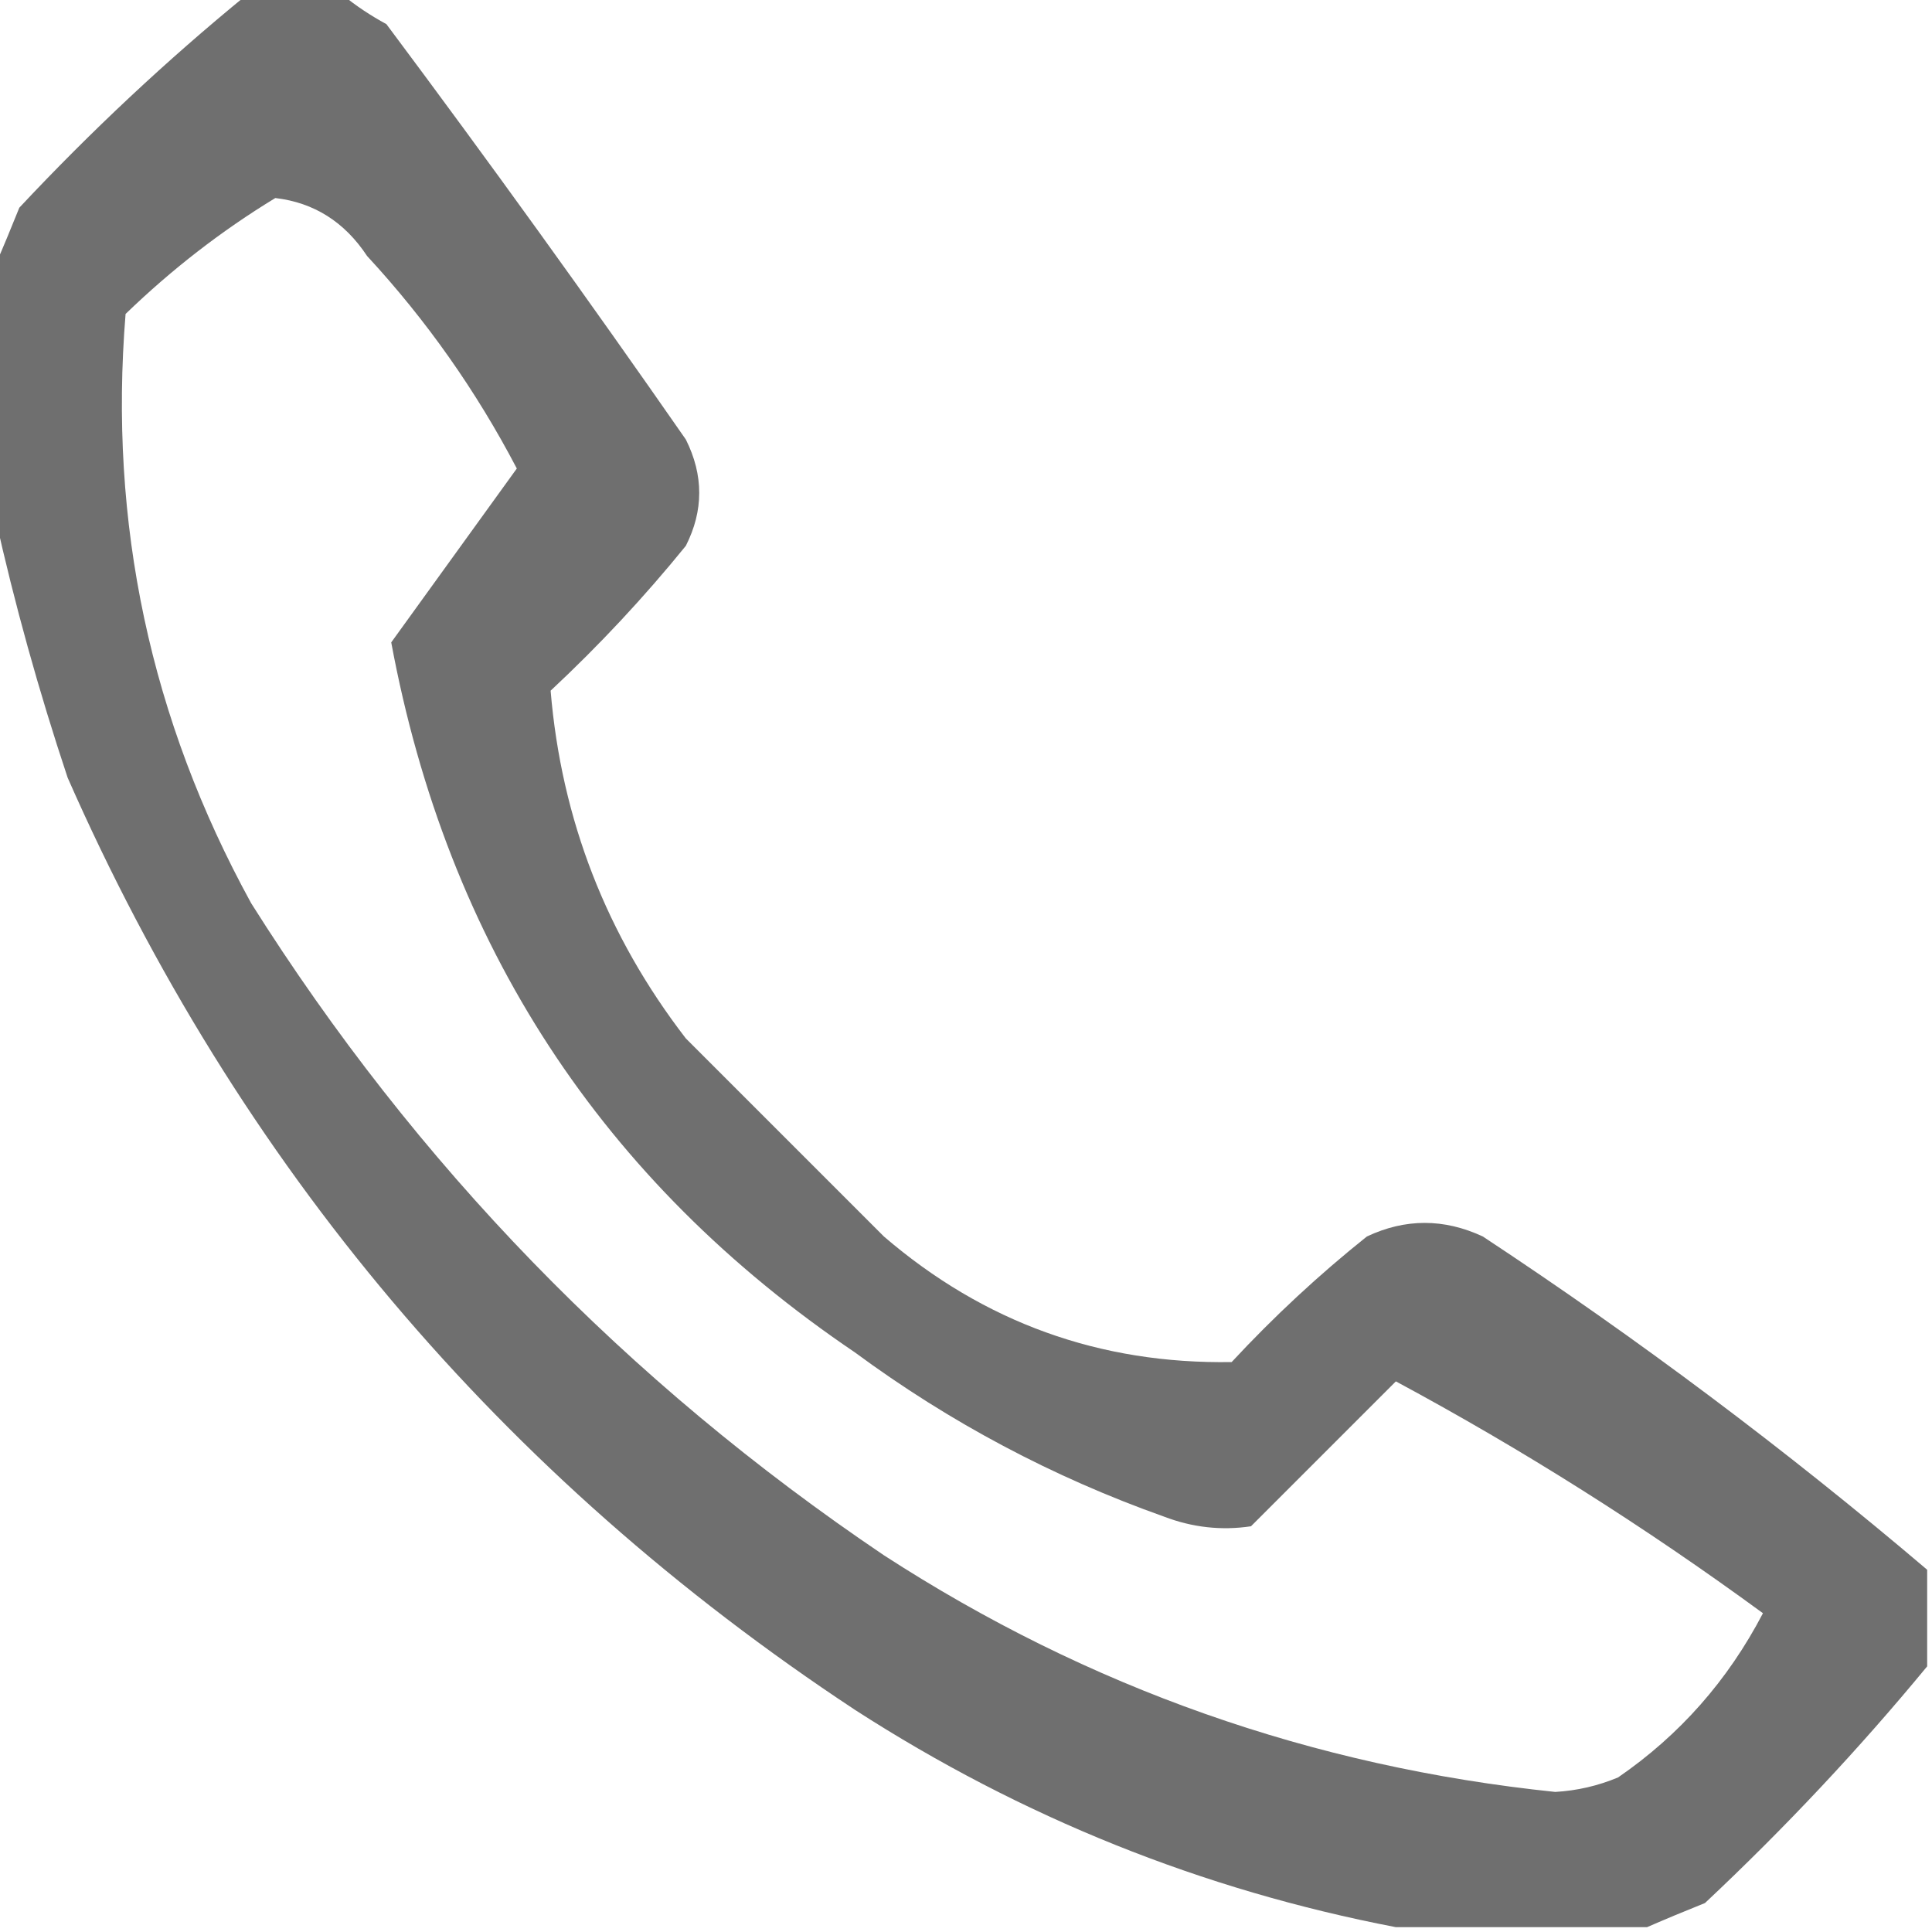 <?xml version="1.0" encoding="UTF-8"?>
<!DOCTYPE svg PUBLIC "-//W3C//DTD SVG 1.1//EN" "http://www.w3.org/Graphics/SVG/1.1/DTD/svg11.dtd">
<svg xmlns="http://www.w3.org/2000/svg" version="1.1" width="200px" height="200px" style="shape-rendering:geometricPrecision; text-rendering:geometricPrecision; image-rendering:optimizeQuality; fill-rule:evenodd; clip-rule:evenodd" xmlns:xlink="http://www.w3.org/1999/xlink">
<g><path style="opacity:0.937" fill="#666666" d="M 25.5,-0.5 C 28.833,-0.5 32.167,-0.5 35.5,-0.5C 36.848,0.601 38.348,1.601 40,2.5C 50.578,16.657 60.912,30.99 71,45.5C 72.845,49.191 72.845,52.857 71,56.5C 66.7,61.801 62.034,66.801 57,71.5C 58.114,84.837 62.781,96.837 71,107.5C 77.833,114.333 84.667,121.167 91.5,128C 101.853,136.895 113.853,141.229 127.5,141C 131.866,136.299 136.533,131.966 141.5,128C 145.48,126.126 149.48,126.126 153.5,128C 169.607,138.625 184.94,150.125 199.5,162.5C 199.5,165.833 199.5,169.167 199.5,172.5C 192.433,181.073 184.766,189.239 176.5,197C 174.389,197.845 172.389,198.678 170.5,199.5C 161.833,199.5 153.167,199.5 144.5,199.5C 124.45,195.645 105.783,188.145 88.5,177C 51.825,152.787 24.658,120.621 7,80.5C 4.004,71.503 1.504,62.503 -0.5,53.5C -0.5,44.833 -0.5,36.167 -0.5,27.5C 0.322,25.611 1.155,23.611 2,21.5C 9.428,13.567 17.261,6.234 25.5,-0.5 Z M 28.5,20.5 C 32.502,20.971 35.669,22.971 38,26.5C 44.139,33.141 49.306,40.474 53.5,48.5C 49.167,54.5 44.833,60.5 40.5,66.5C 46.314,97.785 62.314,122.285 88.5,140C 98.31,147.239 108.977,152.906 120.5,157C 123.442,158.124 126.442,158.458 129.5,158C 134.5,153 139.5,148 144.5,143C 157.584,150.033 170.251,158.033 182.5,167C 178.872,173.957 173.872,179.623 167.5,184C 165.419,184.869 163.253,185.369 161,185.5C 135.837,182.891 112.67,174.724 91.5,161C 64.883,143.051 43.049,120.551 26,93.5C 15.568,74.483 11.235,54.15 13,32.5C 17.784,27.875 22.951,23.875 28.5,20.5 Z"/></g>
</svg>
